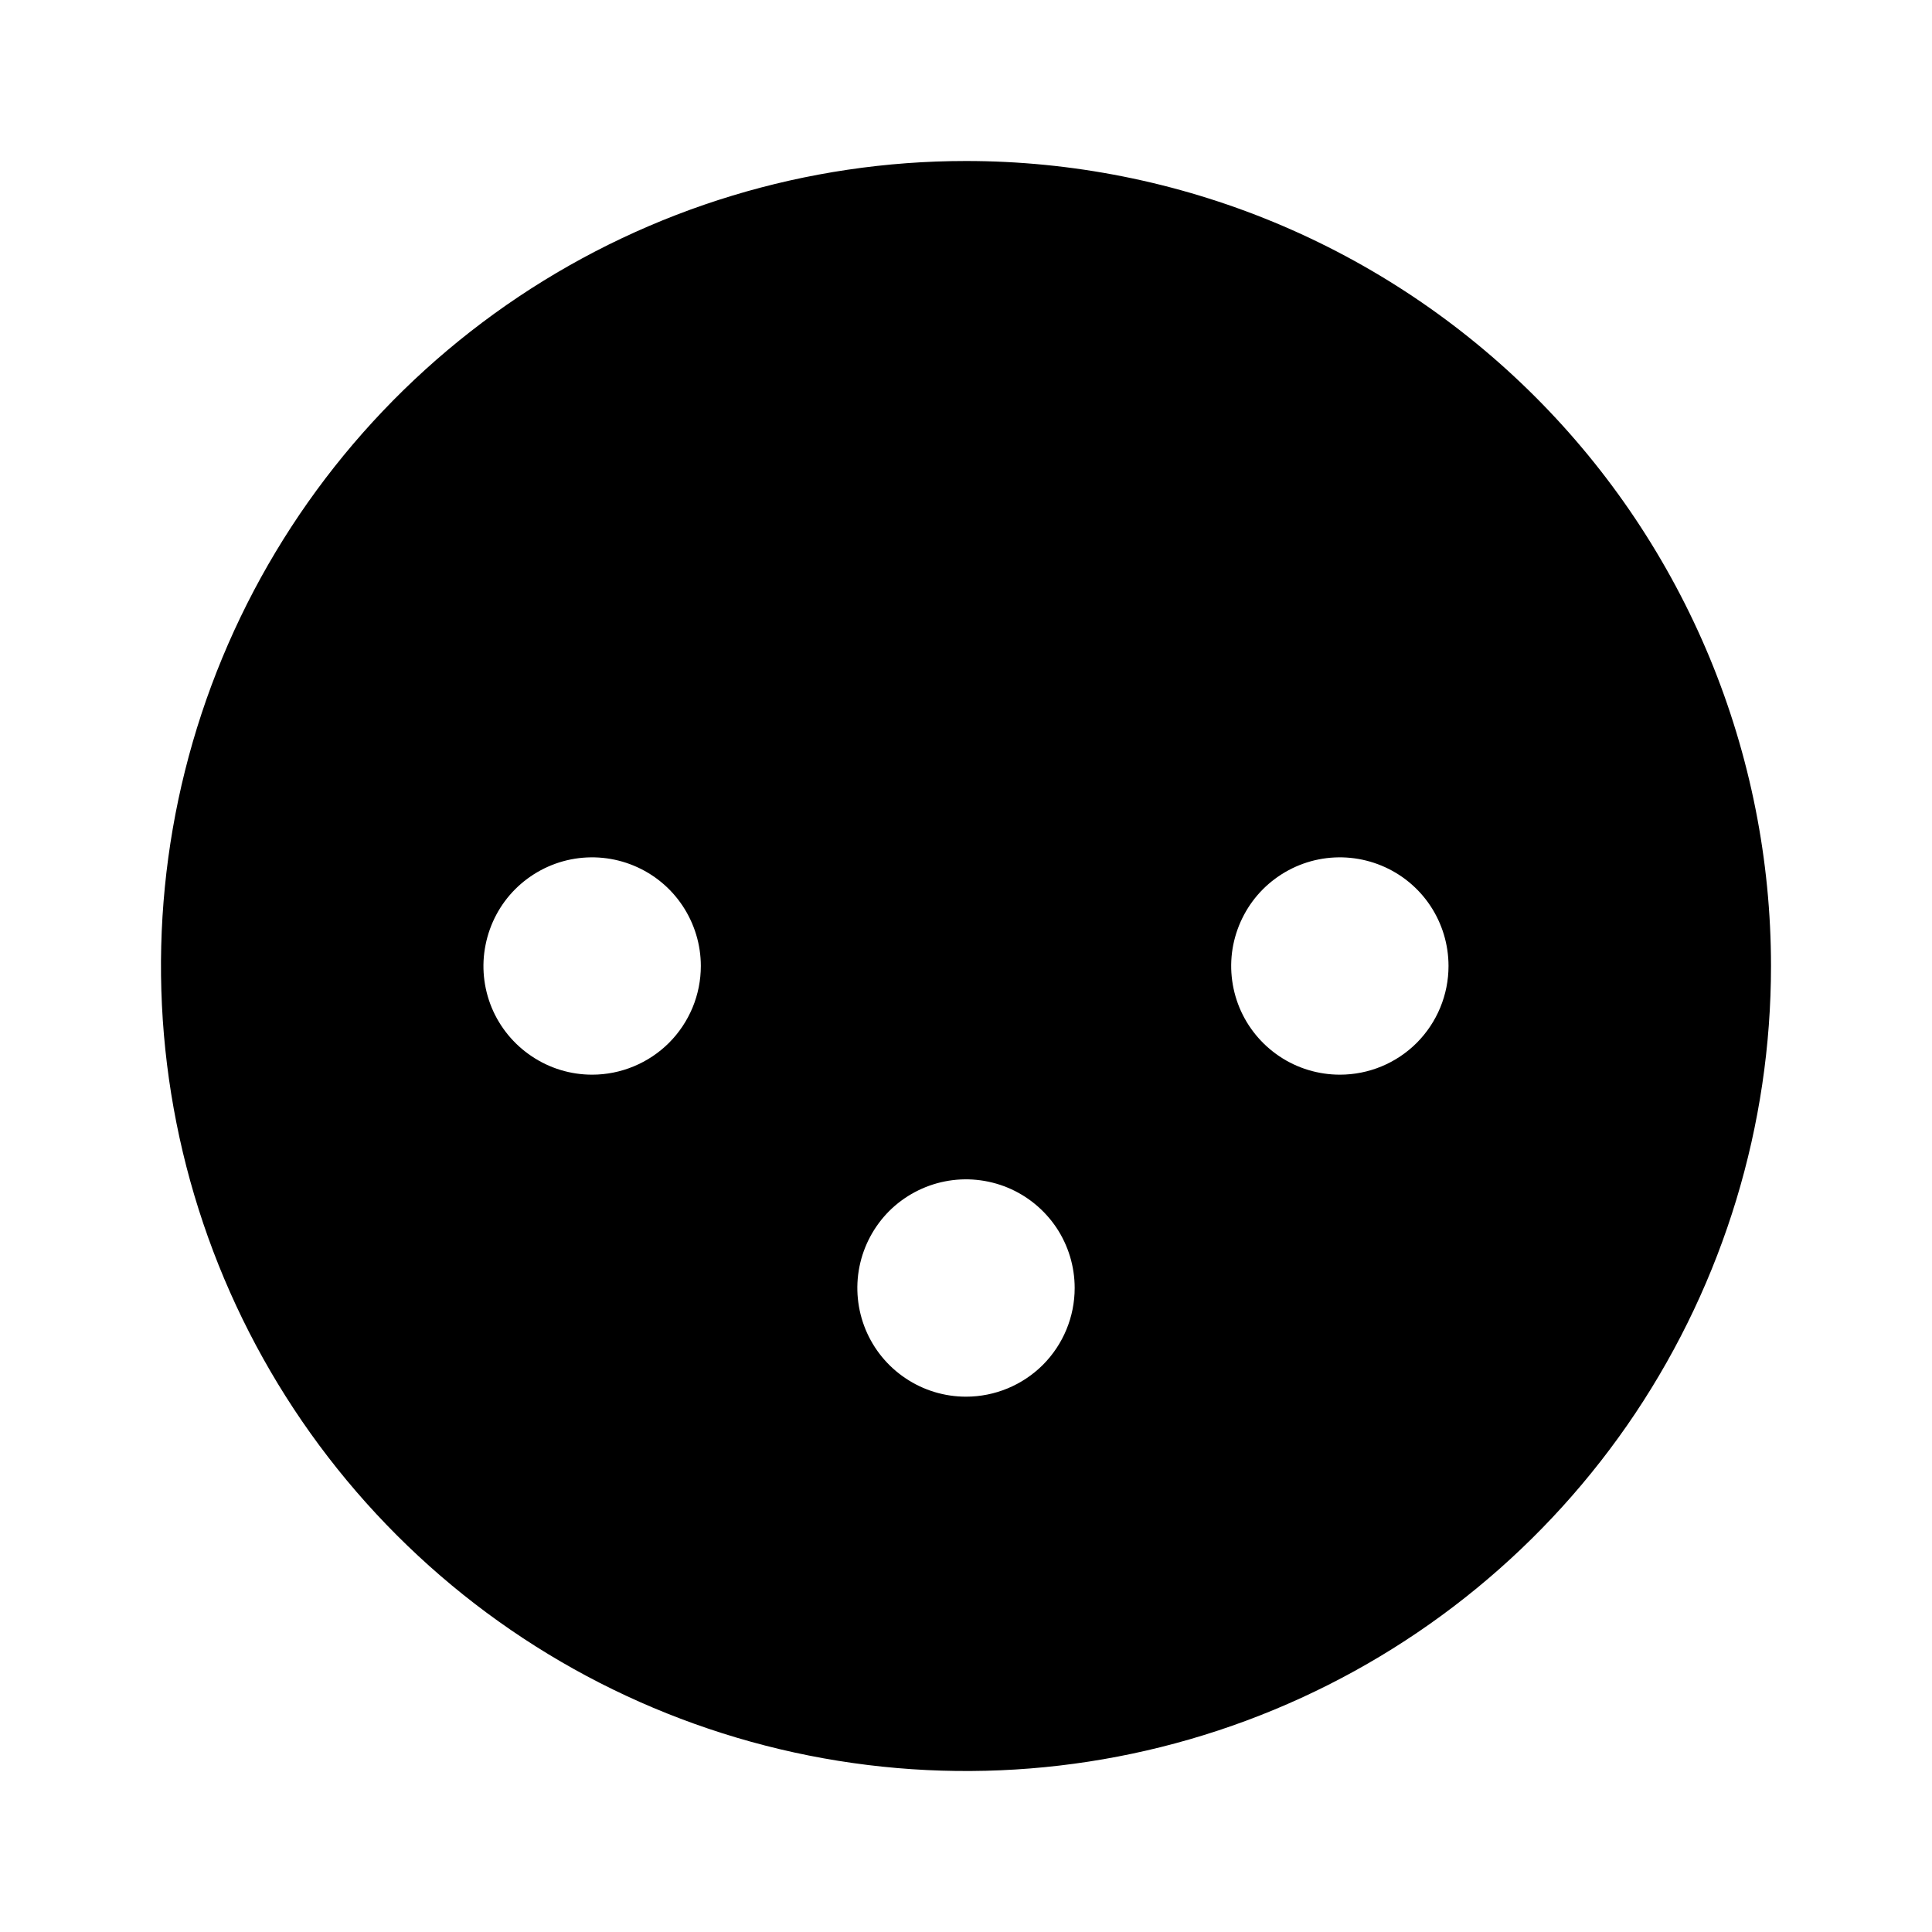 <svg width="24" height="24" viewBox="0 0 24 24" fill="none" xmlns="http://www.w3.org/2000/svg">
<path d="M12 2C10.022 2 8.089 2.586 6.444 3.685C4.8 4.784 3.518 6.346 2.761 8.173C2.004 10 1.806 12.011 2.192 13.951C2.578 15.891 3.53 17.672 4.929 19.071C6.327 20.47 8.109 21.422 10.049 21.808C11.989 22.194 14 21.996 15.827 21.239C17.654 20.482 19.216 19.2 20.315 17.556C21.413 15.911 22 13.978 22 12C22 10.687 21.741 9.386 21.239 8.173C20.736 6.96 20 5.858 19.071 4.929C18.142 4 17.04 3.264 15.827 2.761C14.614 2.259 13.313 2 12 2ZM7.356 13.35C7.088 13.35 6.828 13.271 6.606 13.122C6.384 12.974 6.21 12.763 6.108 12.517C6.006 12.27 5.979 11.998 6.032 11.737C6.084 11.475 6.212 11.234 6.401 11.045C6.59 10.857 6.83 10.728 7.092 10.676C7.354 10.624 7.626 10.651 7.872 10.753C8.119 10.855 8.33 11.028 8.478 11.25C8.626 11.472 8.706 11.733 8.706 12C8.706 12.177 8.671 12.353 8.603 12.517C8.535 12.68 8.436 12.829 8.31 12.955C8.185 13.08 8.036 13.179 7.872 13.247C7.708 13.315 7.533 13.35 7.356 13.35ZM12 17.35C11.733 17.35 11.472 17.271 11.25 17.122C11.028 16.974 10.855 16.763 10.753 16.517C10.651 16.27 10.624 15.998 10.676 15.737C10.728 15.475 10.857 15.234 11.045 15.045C11.234 14.857 11.475 14.728 11.737 14.676C11.998 14.624 12.27 14.651 12.517 14.753C12.763 14.855 12.974 15.028 13.123 15.25C13.271 15.472 13.35 15.733 13.35 16C13.35 16.358 13.208 16.701 12.955 16.955C12.701 17.208 12.358 17.35 12 17.35ZM16.645 13.35C16.378 13.35 16.116 13.271 15.895 13.123C15.672 12.974 15.499 12.763 15.397 12.517C15.295 12.27 15.268 11.998 15.32 11.737C15.373 11.475 15.501 11.234 15.69 11.045C15.879 10.857 16.119 10.728 16.381 10.676C16.643 10.624 16.914 10.651 17.161 10.753C17.408 10.855 17.619 11.028 17.767 11.25C17.915 11.472 17.994 11.733 17.994 12C17.994 12.358 17.852 12.701 17.599 12.955C17.346 13.208 17.003 13.35 16.645 13.35Z" fill="black"/>
</svg>
